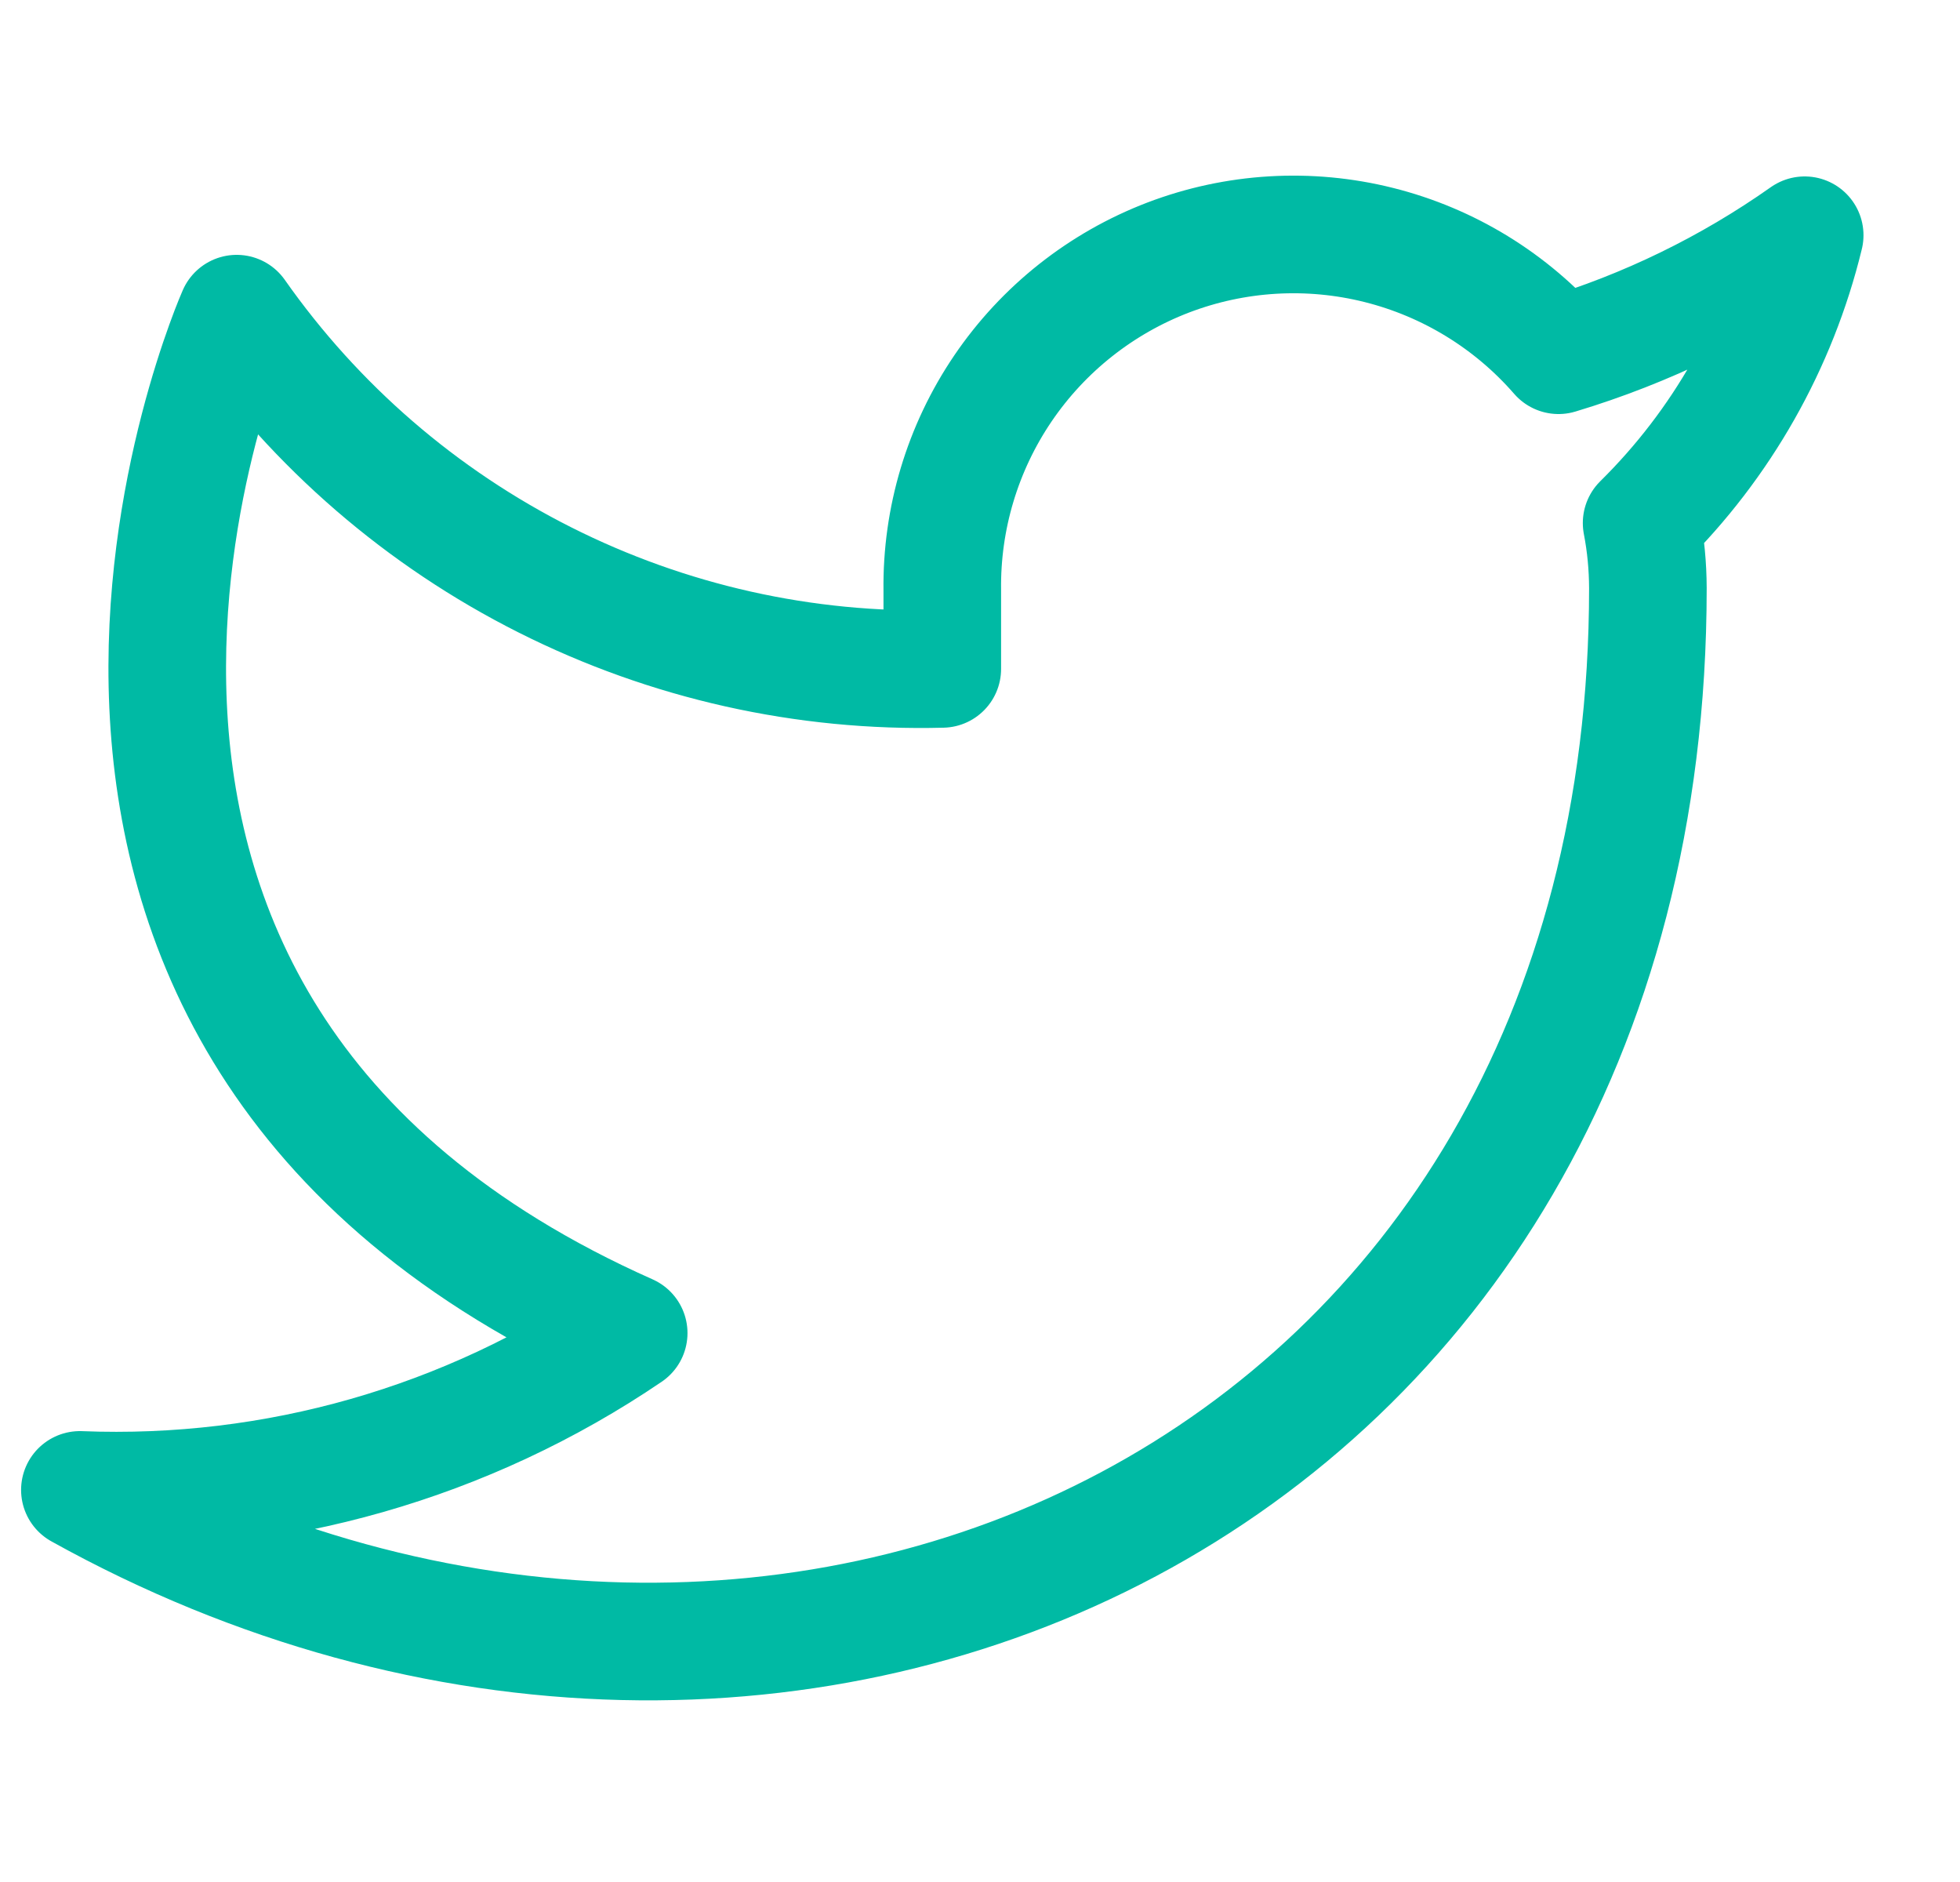 <svg width="25" height="24" viewBox="0 0 25 24" fill="none" xmlns="http://www.w3.org/2000/svg">
<g clip-path="url(#clip0_7_164)">
<path d="M23.019 3C22.062 3.675 21.002 4.192 19.879 4.53C19.277 3.838 18.477 3.347 17.586 3.124C16.696 2.901 15.759 2.957 14.901 3.284C14.044 3.612 13.308 4.194 12.792 4.954C12.277 5.713 12.007 6.612 12.019 7.53V8.53C10.262 8.576 8.521 8.186 6.95 7.395C5.38 6.605 4.03 5.439 3.019 4C3.019 4 -0.981 13 8.019 17C5.96 18.398 3.507 19.099 1.019 19C10.019 24 21.019 19 21.019 7.5C21.018 7.221 20.992 6.944 20.939 6.67C21.96 5.663 22.68 4.393 23.019 3Z" stroke="#00BAA4" stroke-width="1.5" stroke-linecap="round" stroke-linejoin="round"/>
</g>
<defs>
<clipPath id="clip0_7_164">
<rect width="24" height="24" fill="white" transform="translate(0.019)"/>
</clipPath>
</defs>
</svg>
